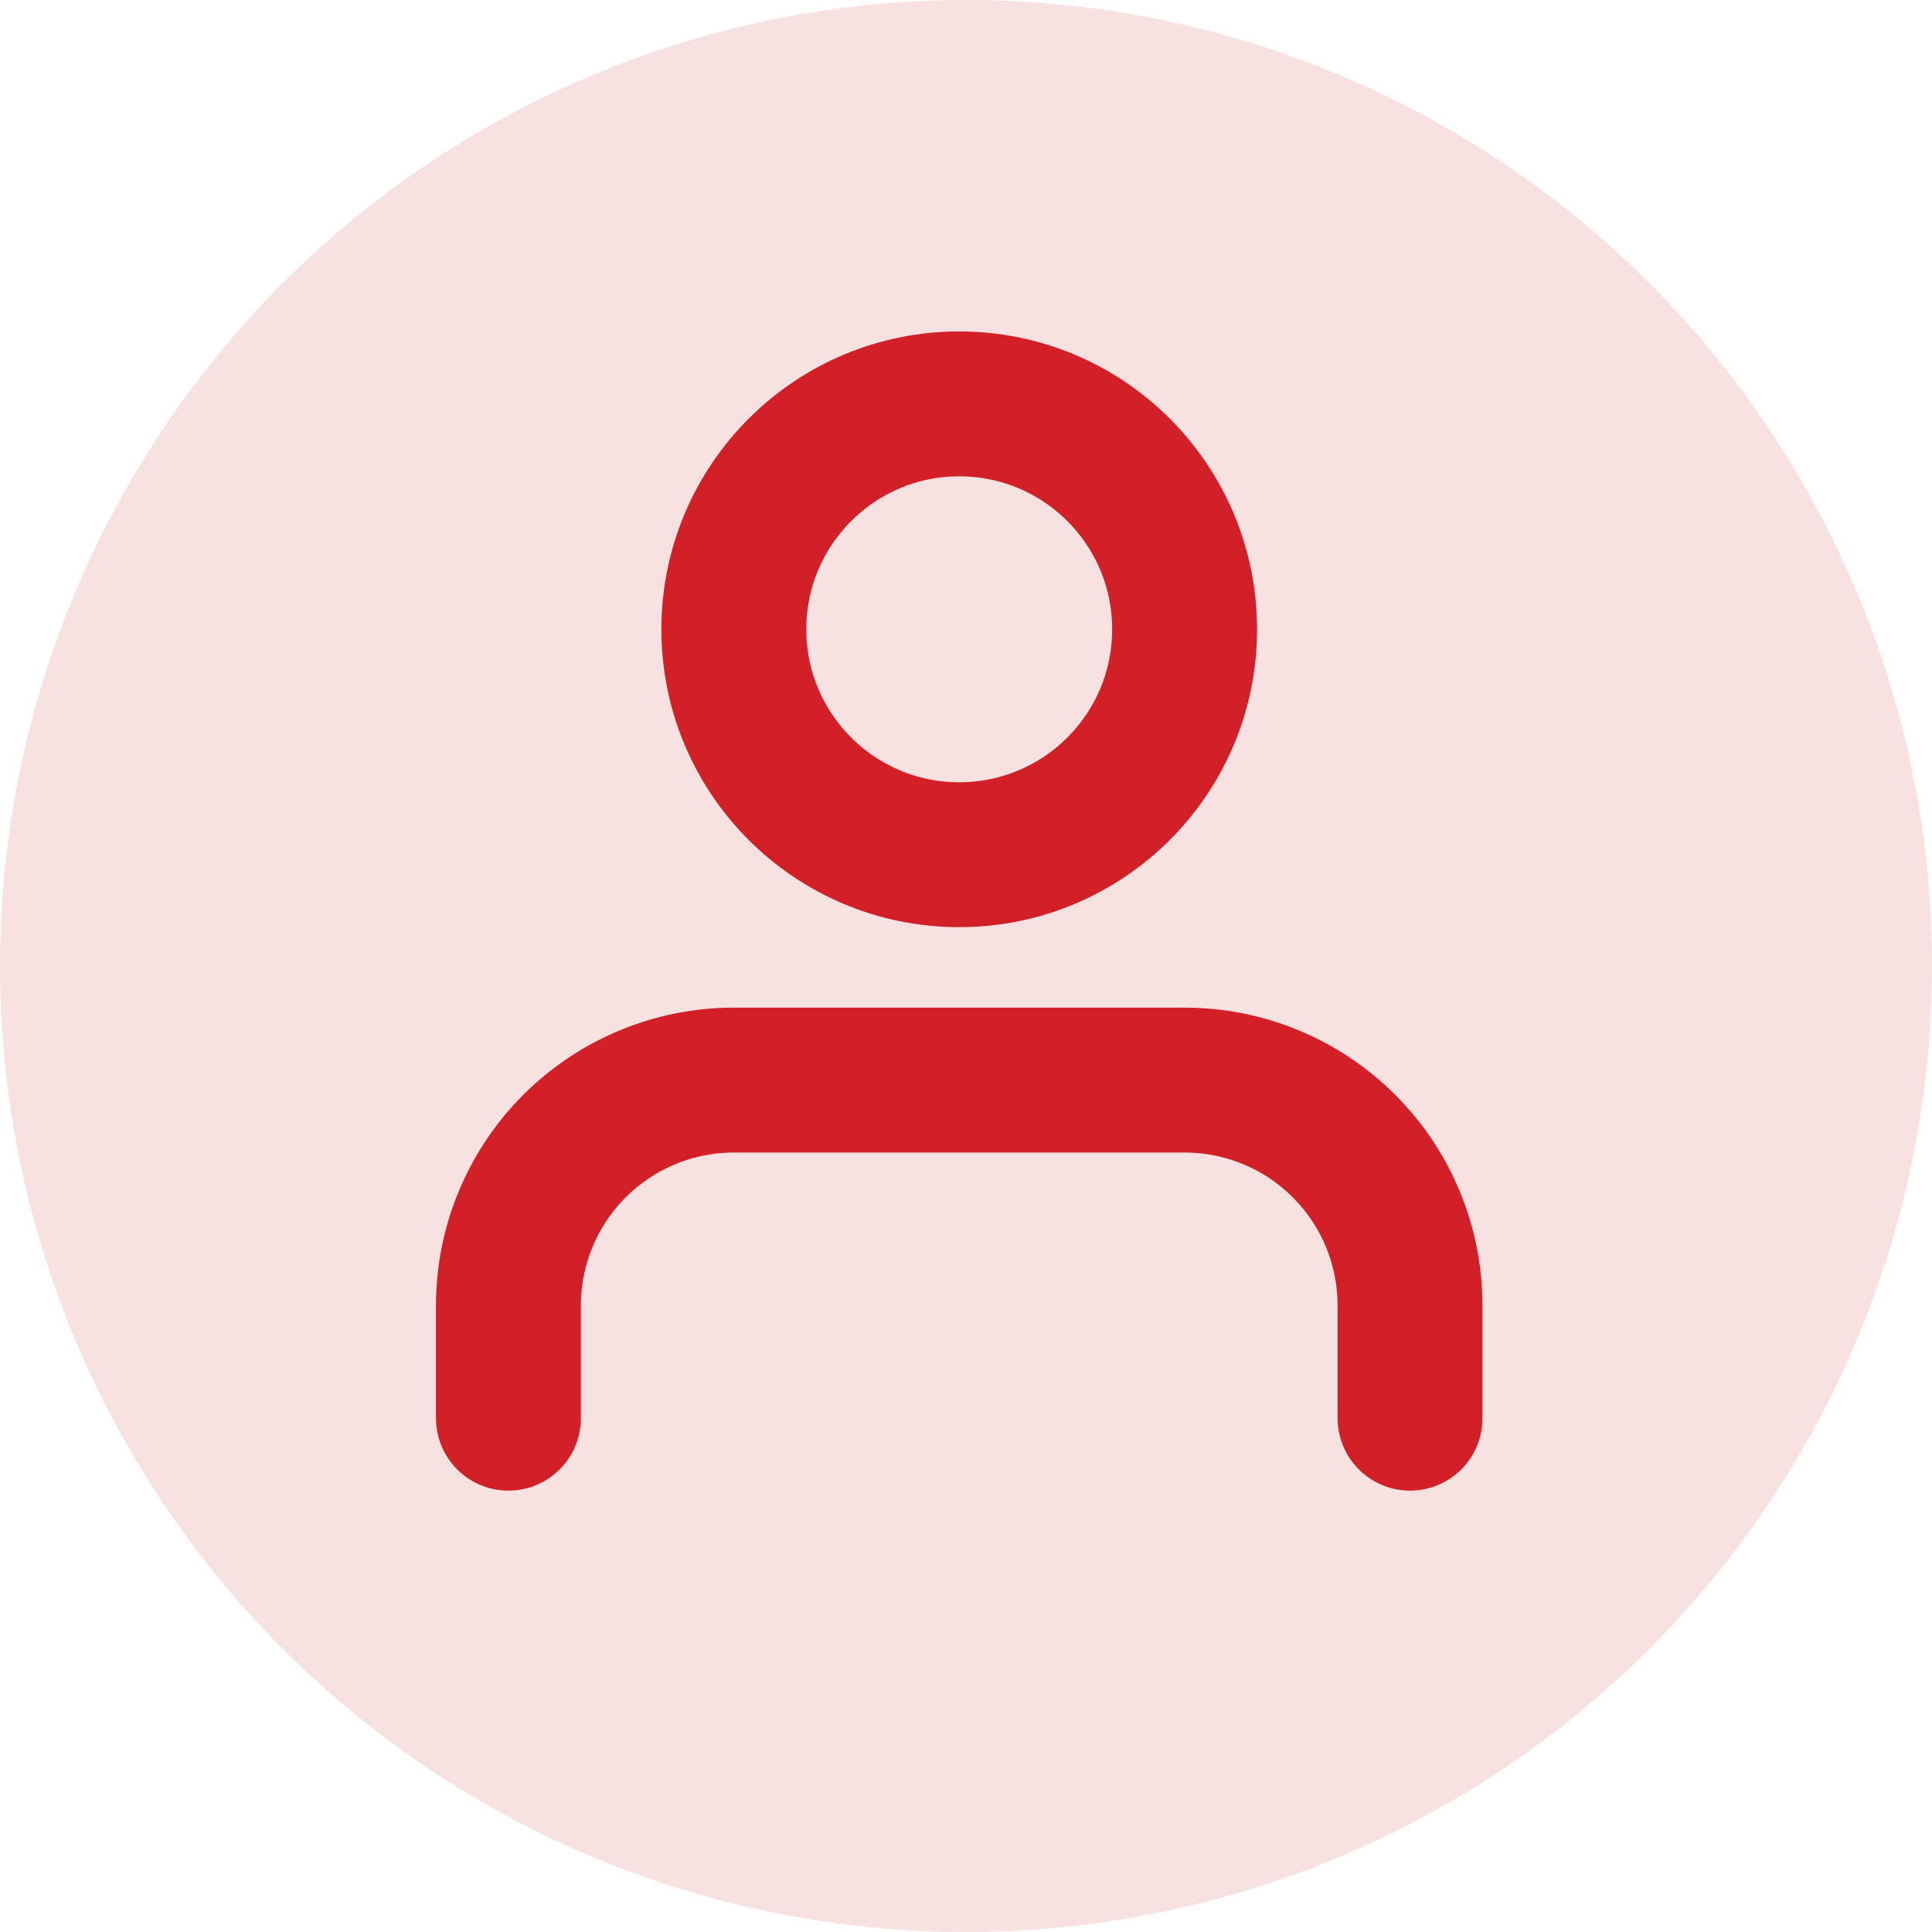 <svg width="40" height="40" viewBox="0 0 40 40" fill="none" xmlns="http://www.w3.org/2000/svg">
    <circle cx="20" cy="20" r="20" fill="#F8E1E1" />
    <path
        d="M29.193 29.362V27.029C29.193 25.791 28.701 24.604 27.826 23.729C26.951 22.854 25.764 22.362 24.526 22.362H15.193C13.955 22.362 12.768 22.854 11.893 23.729C11.018 24.604 10.526 25.791 10.526 27.029V29.362M24.526 13.029C24.526 15.606 22.437 17.696 19.859 17.696C17.282 17.696 15.193 15.606 15.193 13.029C15.193 10.452 17.282 8.362 19.859 8.362C22.437 8.362 24.526 10.452 24.526 13.029Z"
        stroke="#D32028" stroke-width="3" stroke-linecap="round" stroke-linejoin="round" />
</svg>